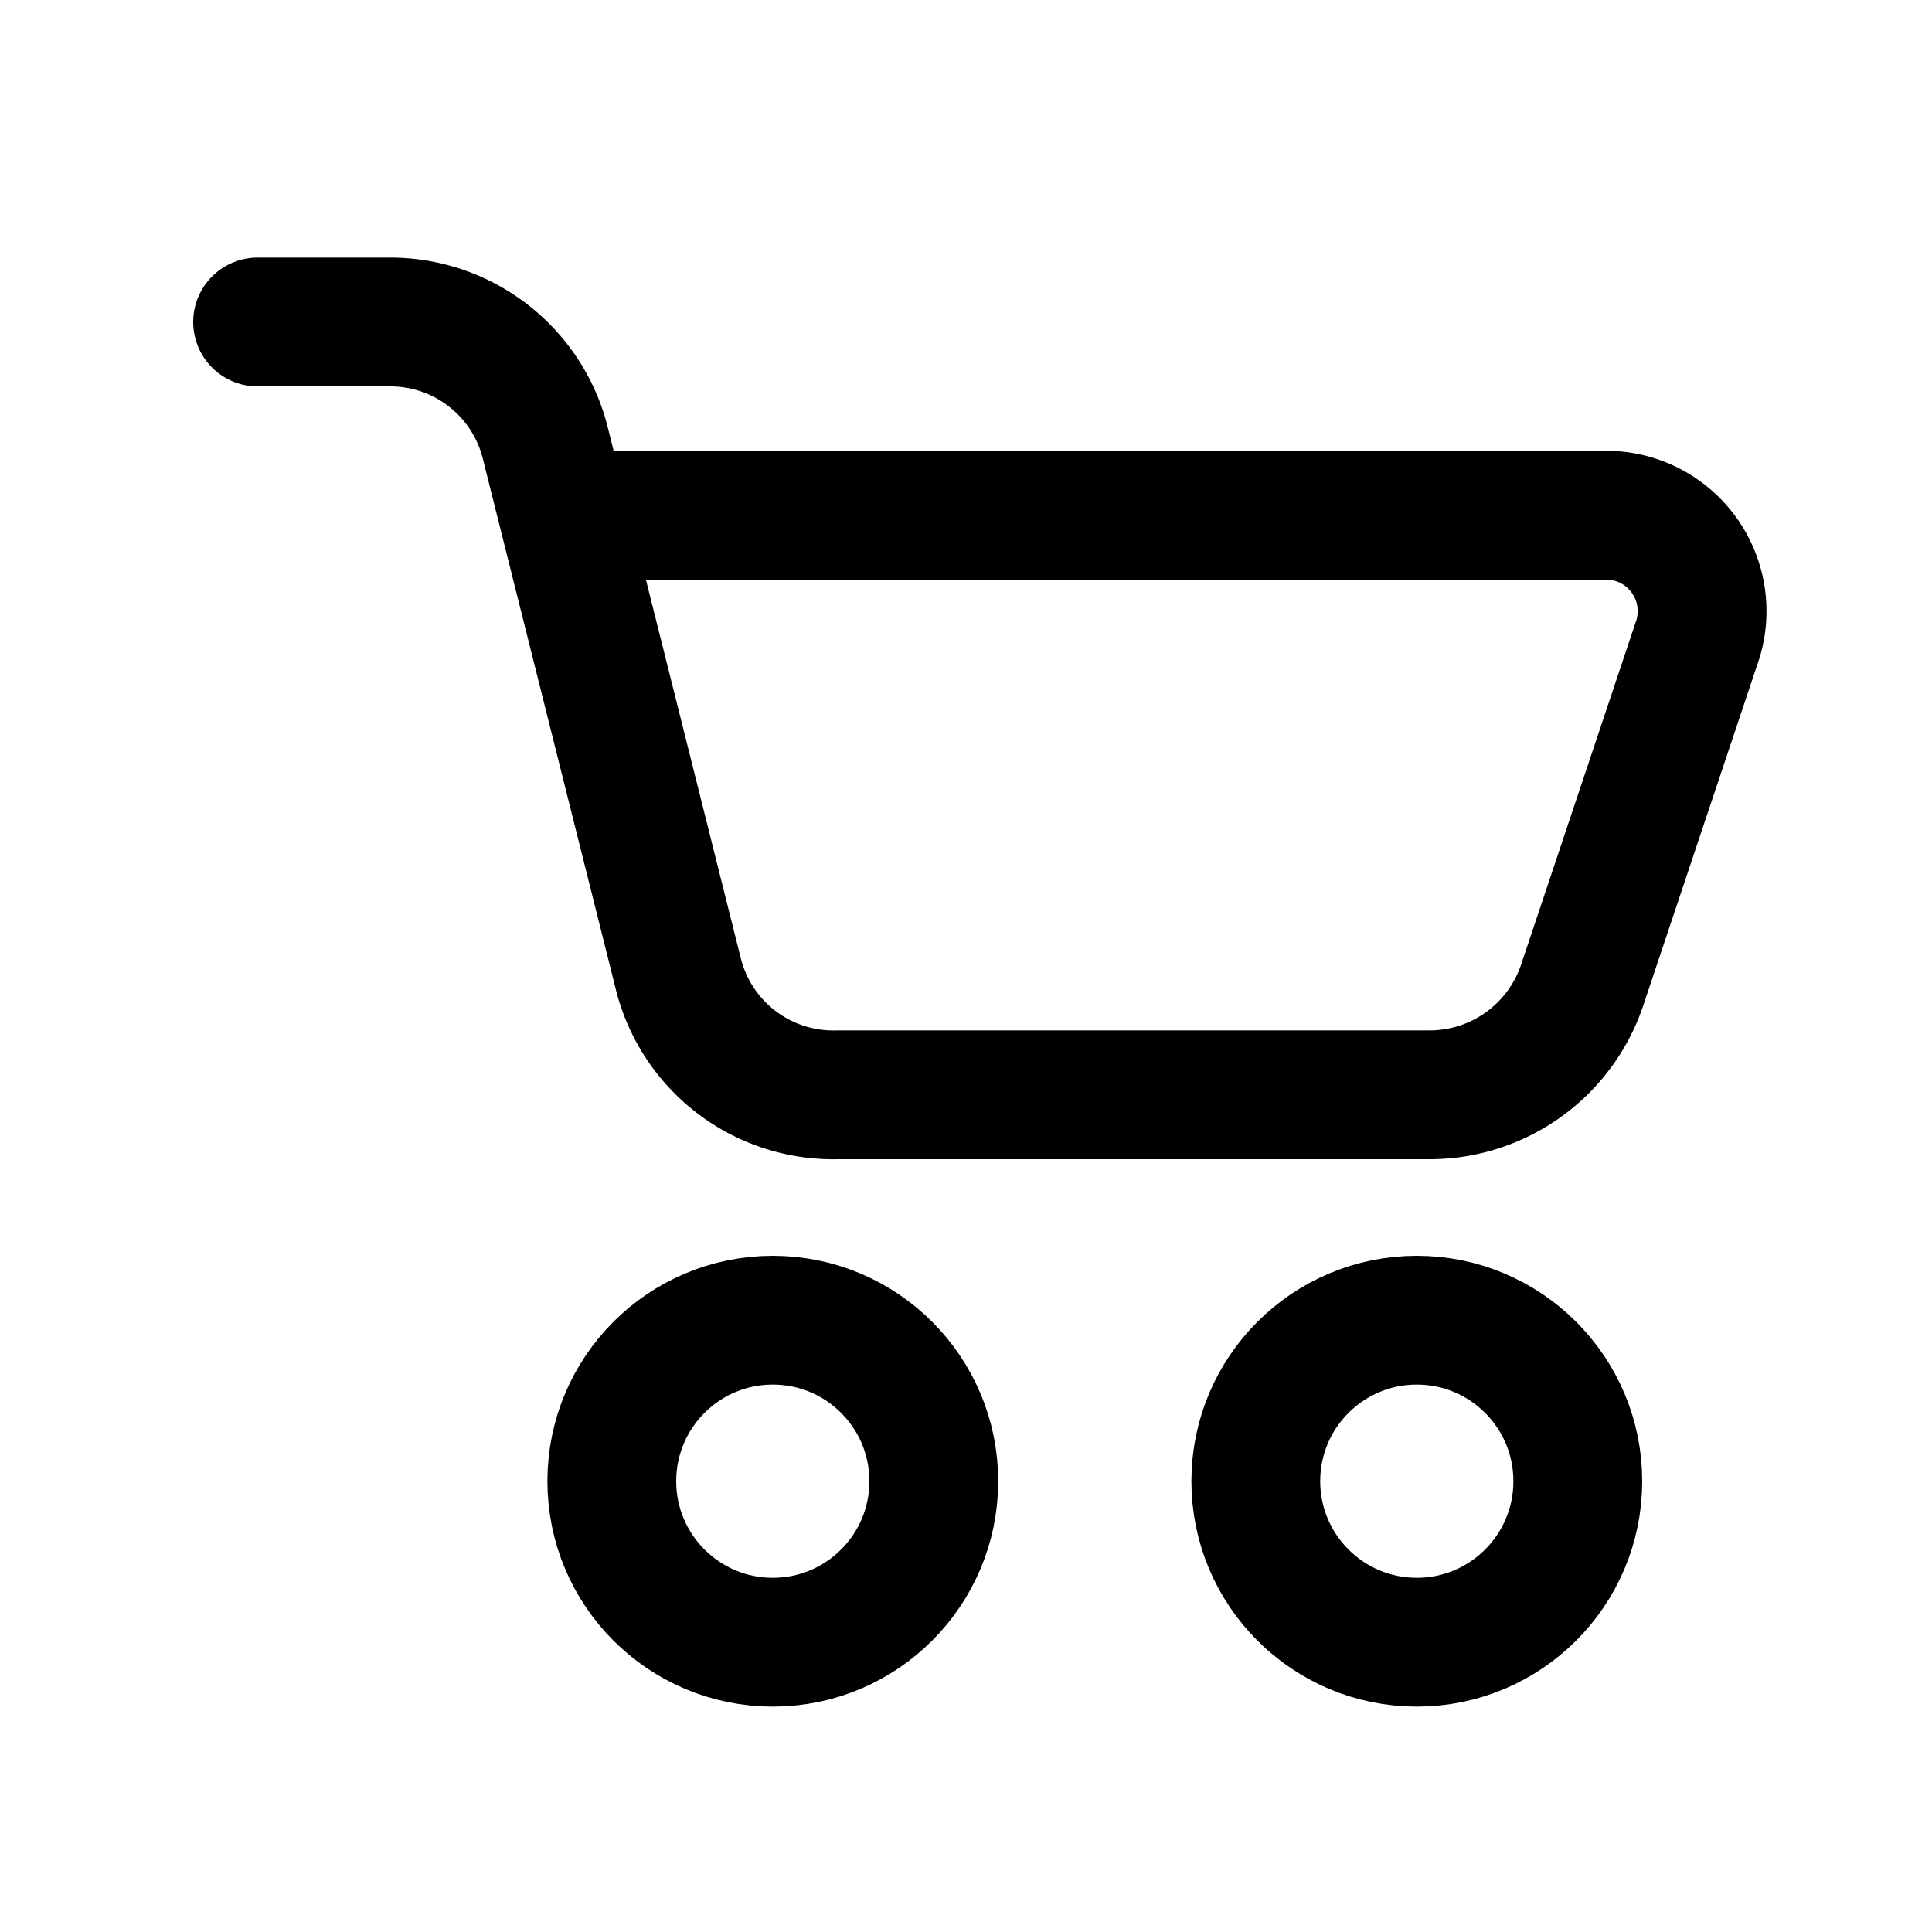 <svg xmlns="http://www.w3.org/2000/svg" viewBox="0 0 30 30"><circle cx="12" cy="23" r="2.5" fill="none" stroke="#000" stroke-linecap="round" stroke-linejoin="round" stroke-width="2"/><circle cx="22" cy="23" r="2.5" fill="none" stroke="#000" stroke-linecap="round" stroke-linejoin="round" stroke-width="2"/><path fill="none" stroke="#000" stroke-linecap="round" stroke-linejoin="round" stroke-width="2" d="M4,5H6.05A2.48,2.48,0,0,1,8.47,6.89l2.06,8.22A2.48,2.48,0,0,0,13,17H22.2a2.5,2.5,0,0,0,2.37-1.71L26.34,10a1.49,1.49,0,0,0-1.42-2H9"/></svg>